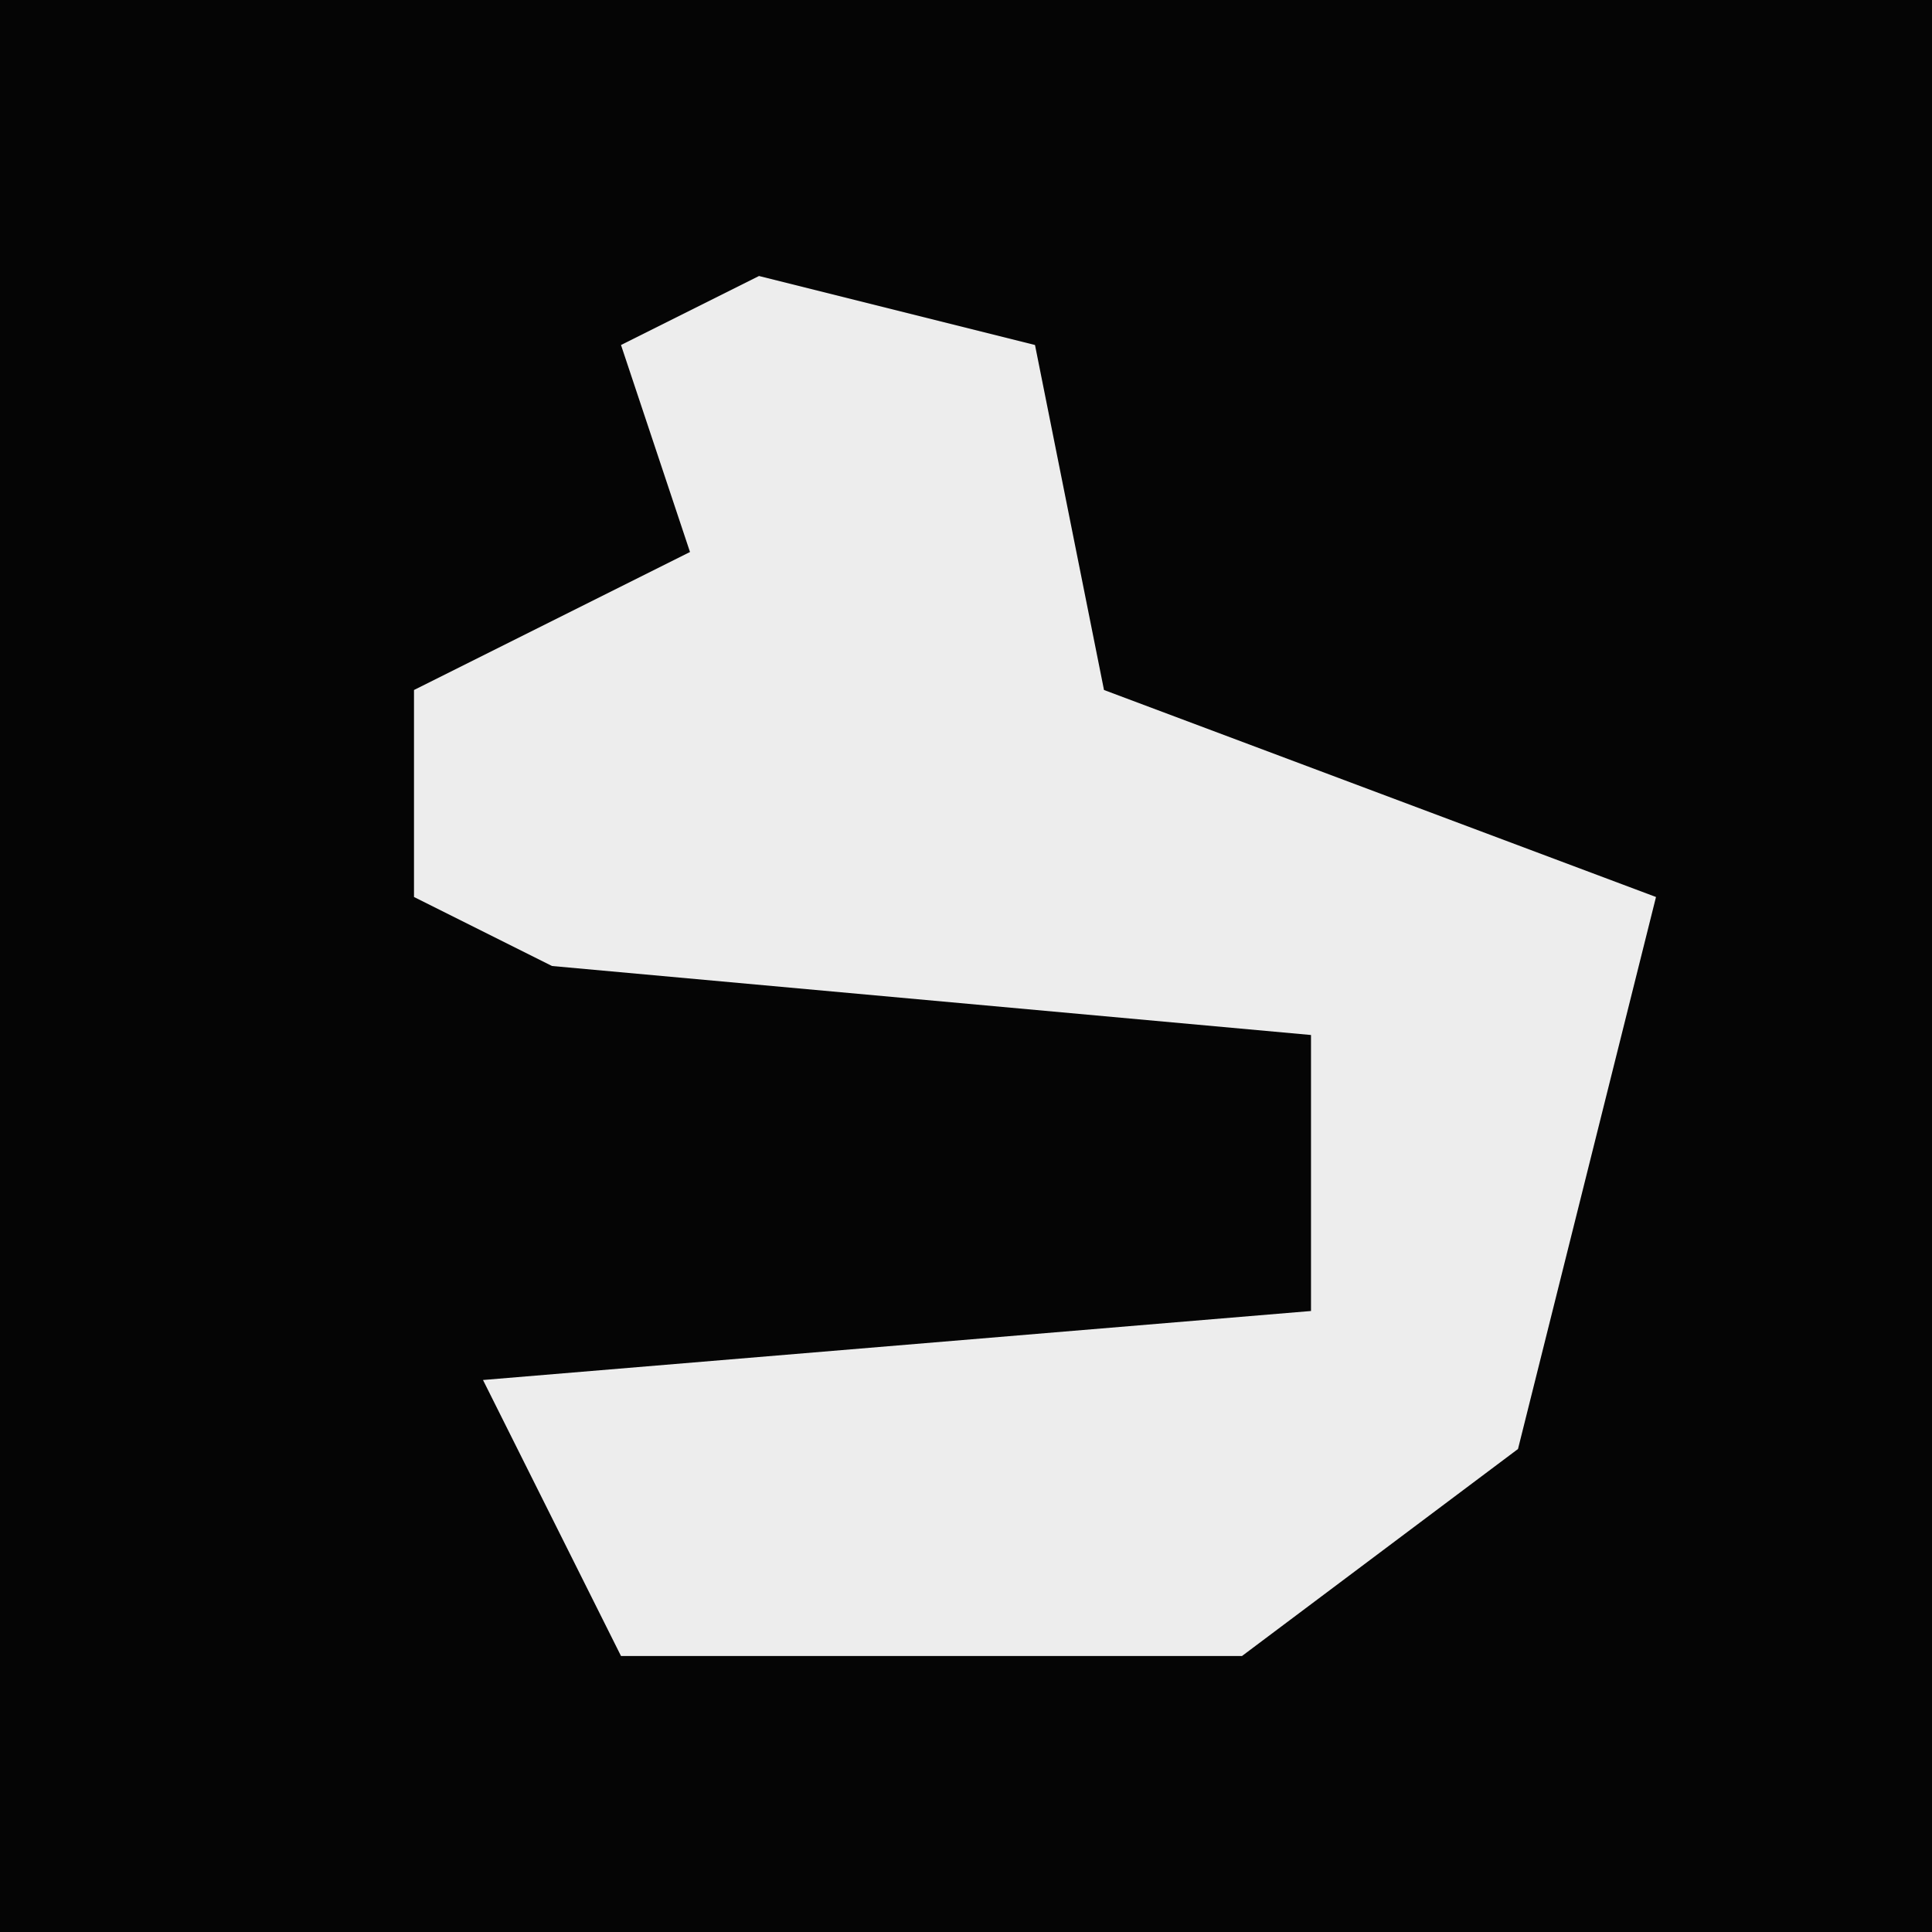<?xml version="1.0" encoding="UTF-8"?>
<svg version="1.1" xmlns="http://www.w3.org/2000/svg" width="28" height="28">
<path d="M0,0 L28,0 L28,28 L0,28 Z " fill="#050505" transform="translate(0,0)"/>
<path d="M0,0 L4,1 L5,6 L13,9 L11,17 L7,20 L-2,20 L-4,16 L8,15 L8,11 L-3,10 L-5,9 L-5,6 L-1,4 L-2,1 Z " fill="#EDEDED" transform="translate(11,4)"/>
</svg>
